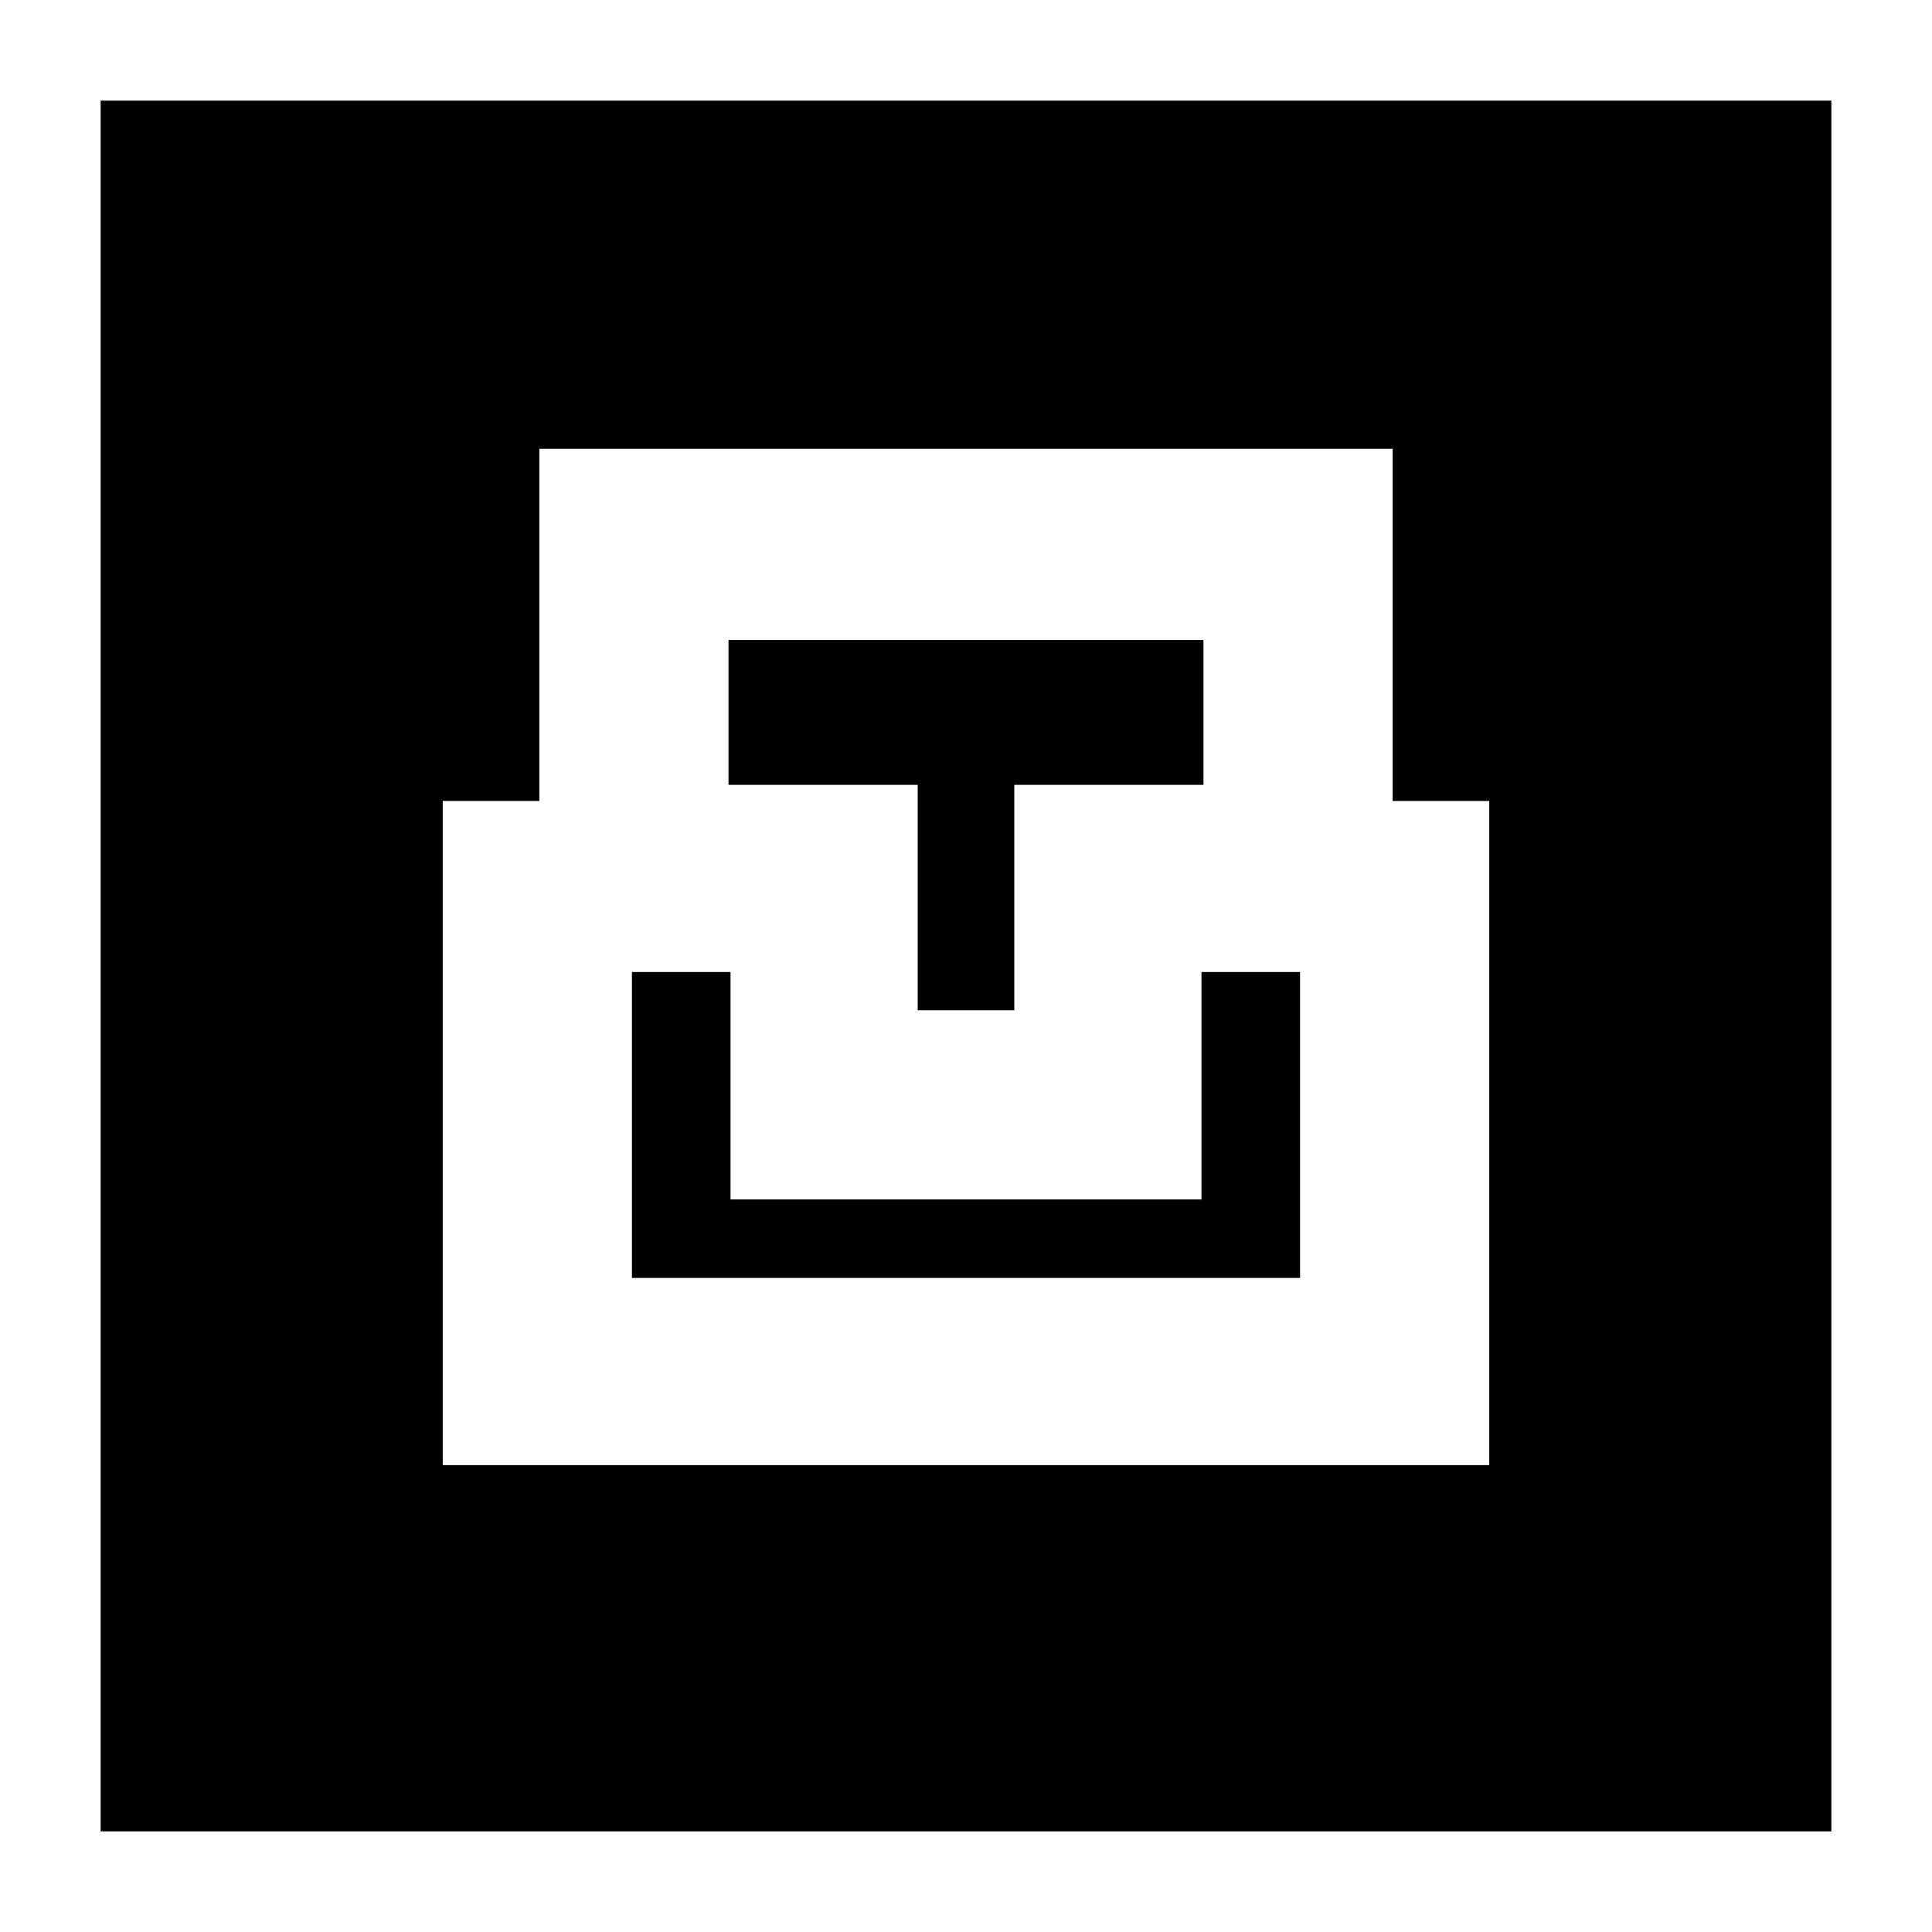 <svg xmlns="http://www.w3.org/2000/svg" height="20" viewBox="0 -960 960 960" width="20"><path d="M50-50v-860h860v860H50Zm170-182h520v-330h-48v-175H268v175h-48v330Zm94-93v-152h49v113h234v-113h49v152H314Zm142-133v-112h-94v-72h236v72h-94v112h-48Z"/></svg>